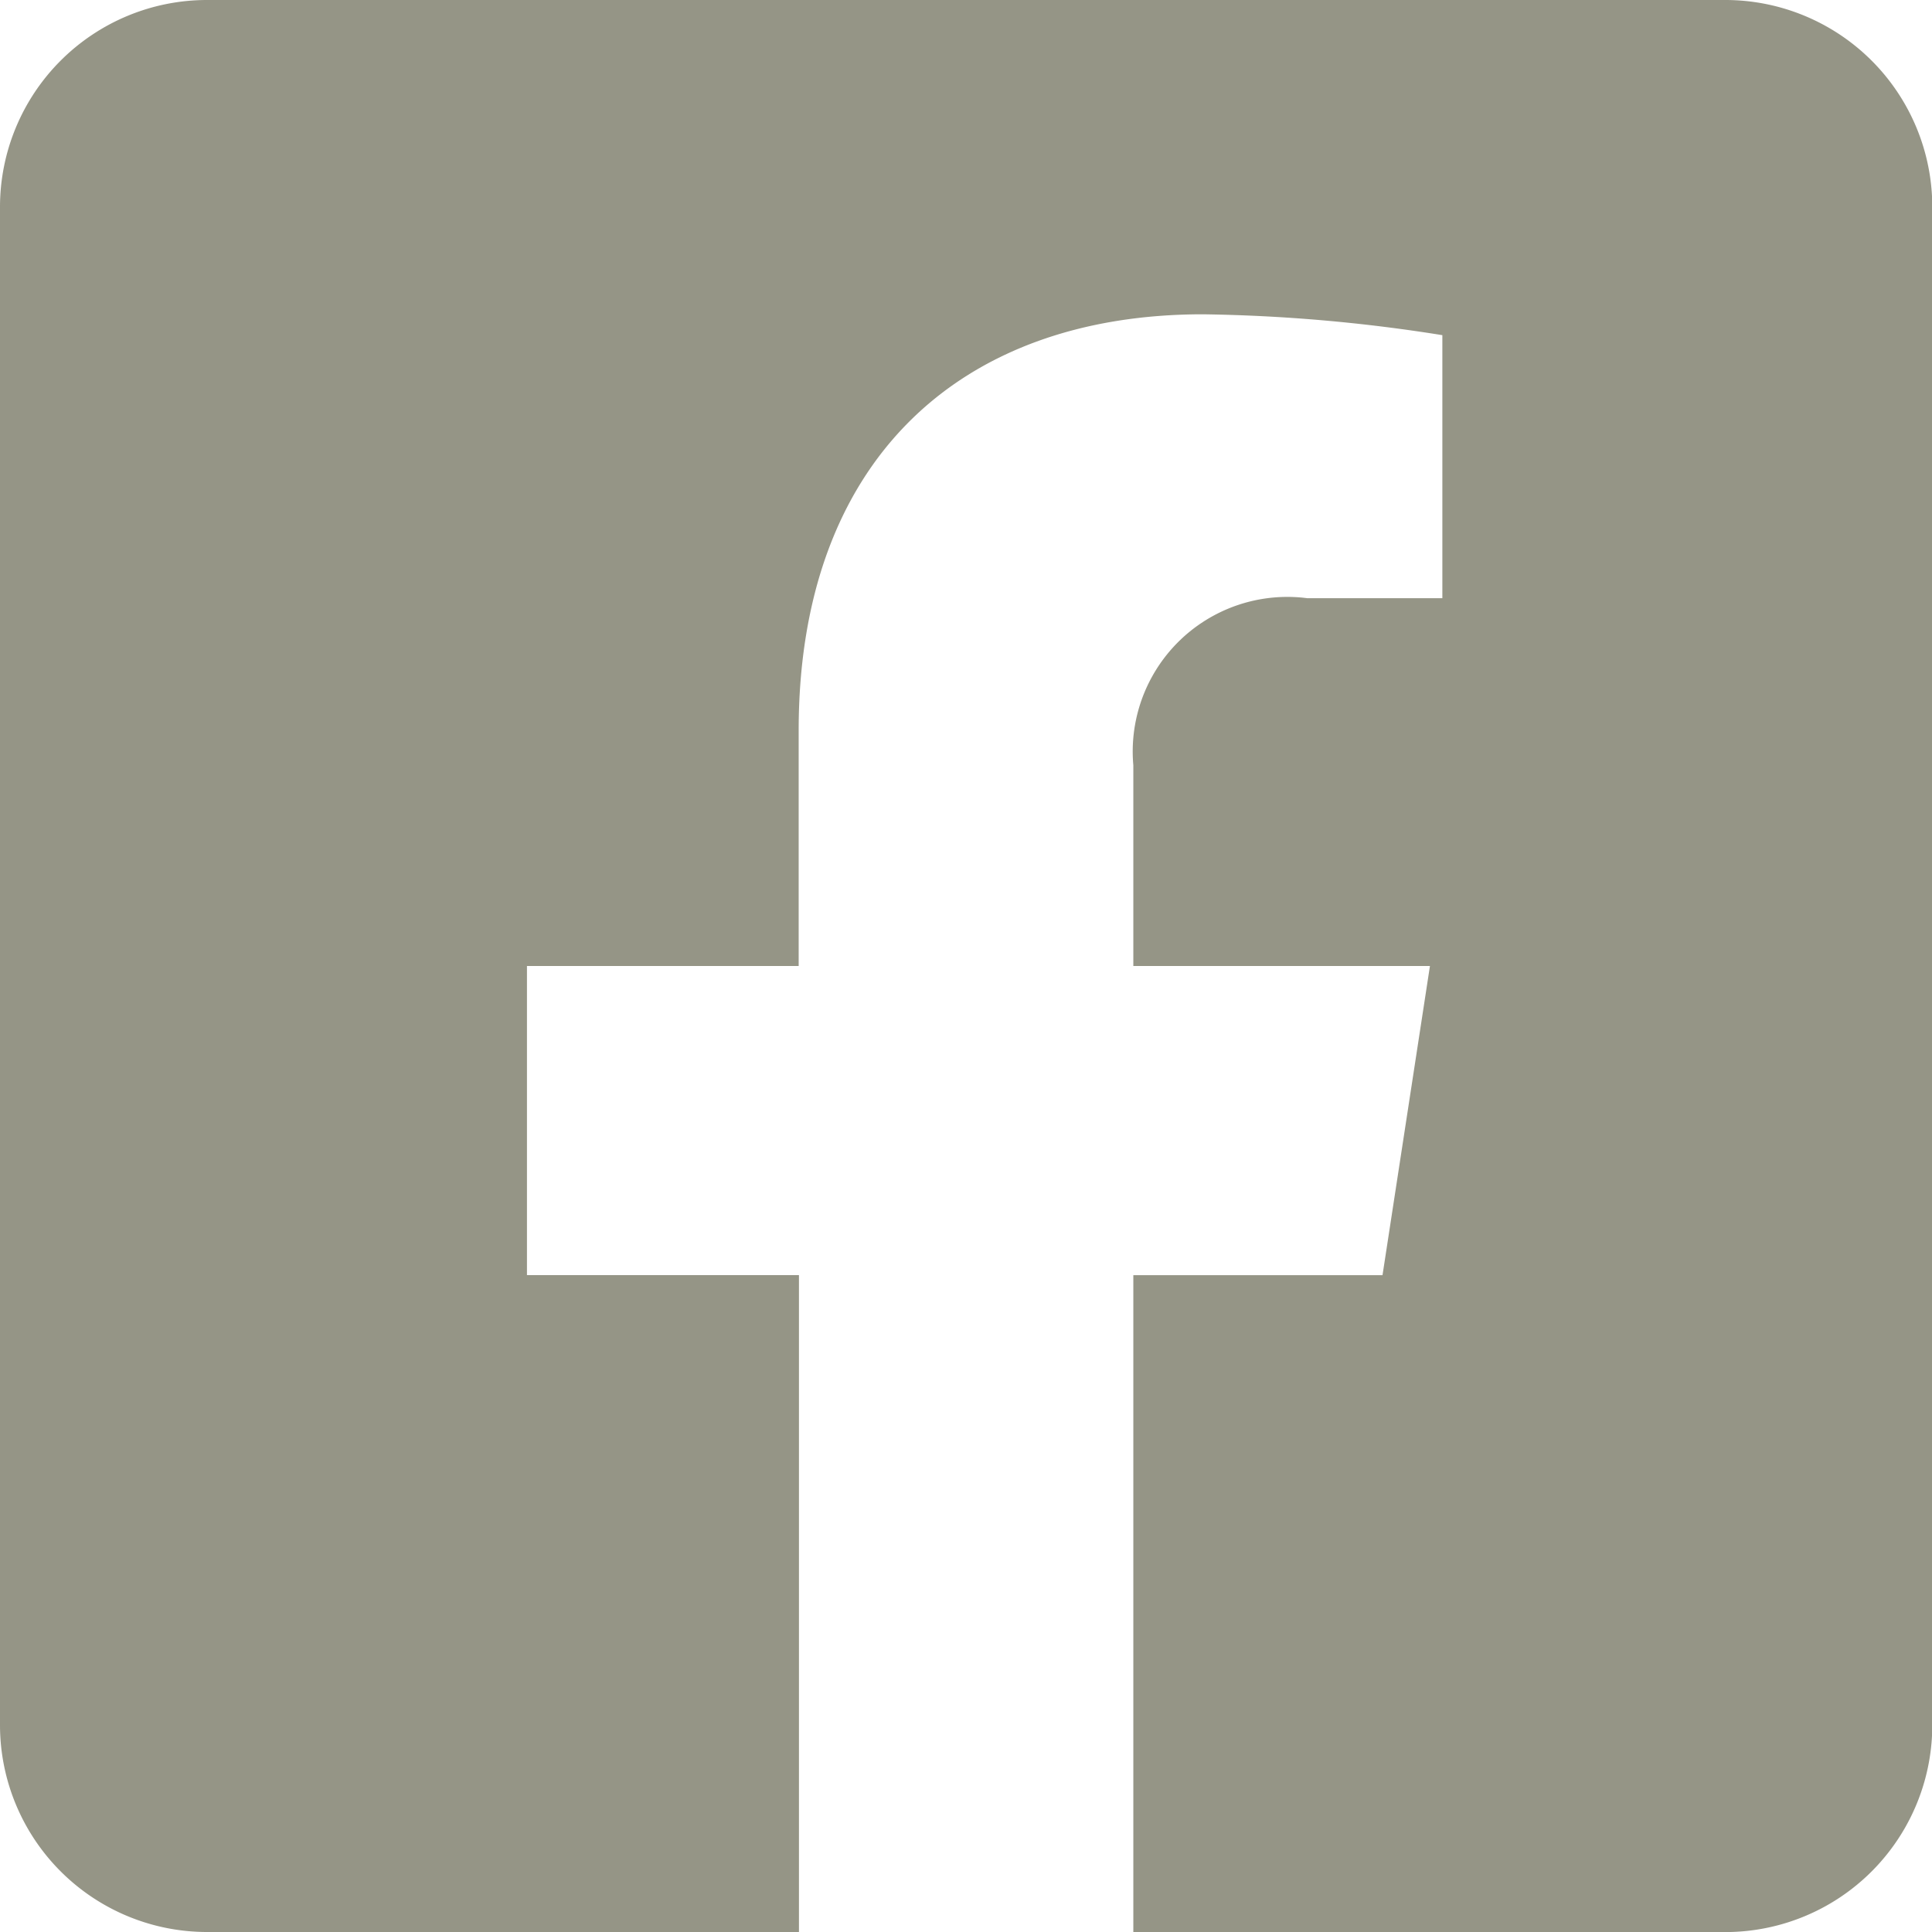 <svg xmlns="http://www.w3.org/2000/svg" width="26.764" height="26.764" viewBox="0 0 26.764 26.764">
  <path id="Icon_awesome-facebook-square" data-name="Icon awesome-facebook-square" d="M23.9,2.25H2.868A2.868,2.868,0,0,0,0,5.118V26.146a2.868,2.868,0,0,0,2.868,2.868h8.2v-9.1H7.3V15.632h3.764V12.368c0-3.713,2.21-5.764,5.6-5.764a22.8,22.8,0,0,1,3.317.289v3.644H18.111A2.142,2.142,0,0,0,15.7,12.851v2.781h4.109l-.657,4.283H15.7v9.1h8.2a2.868,2.868,0,0,0,2.868-2.868V5.118A2.868,2.868,0,0,0,23.9,2.25Z" transform="translate(0 -2.25)" fill="#959586"/>
</svg>
